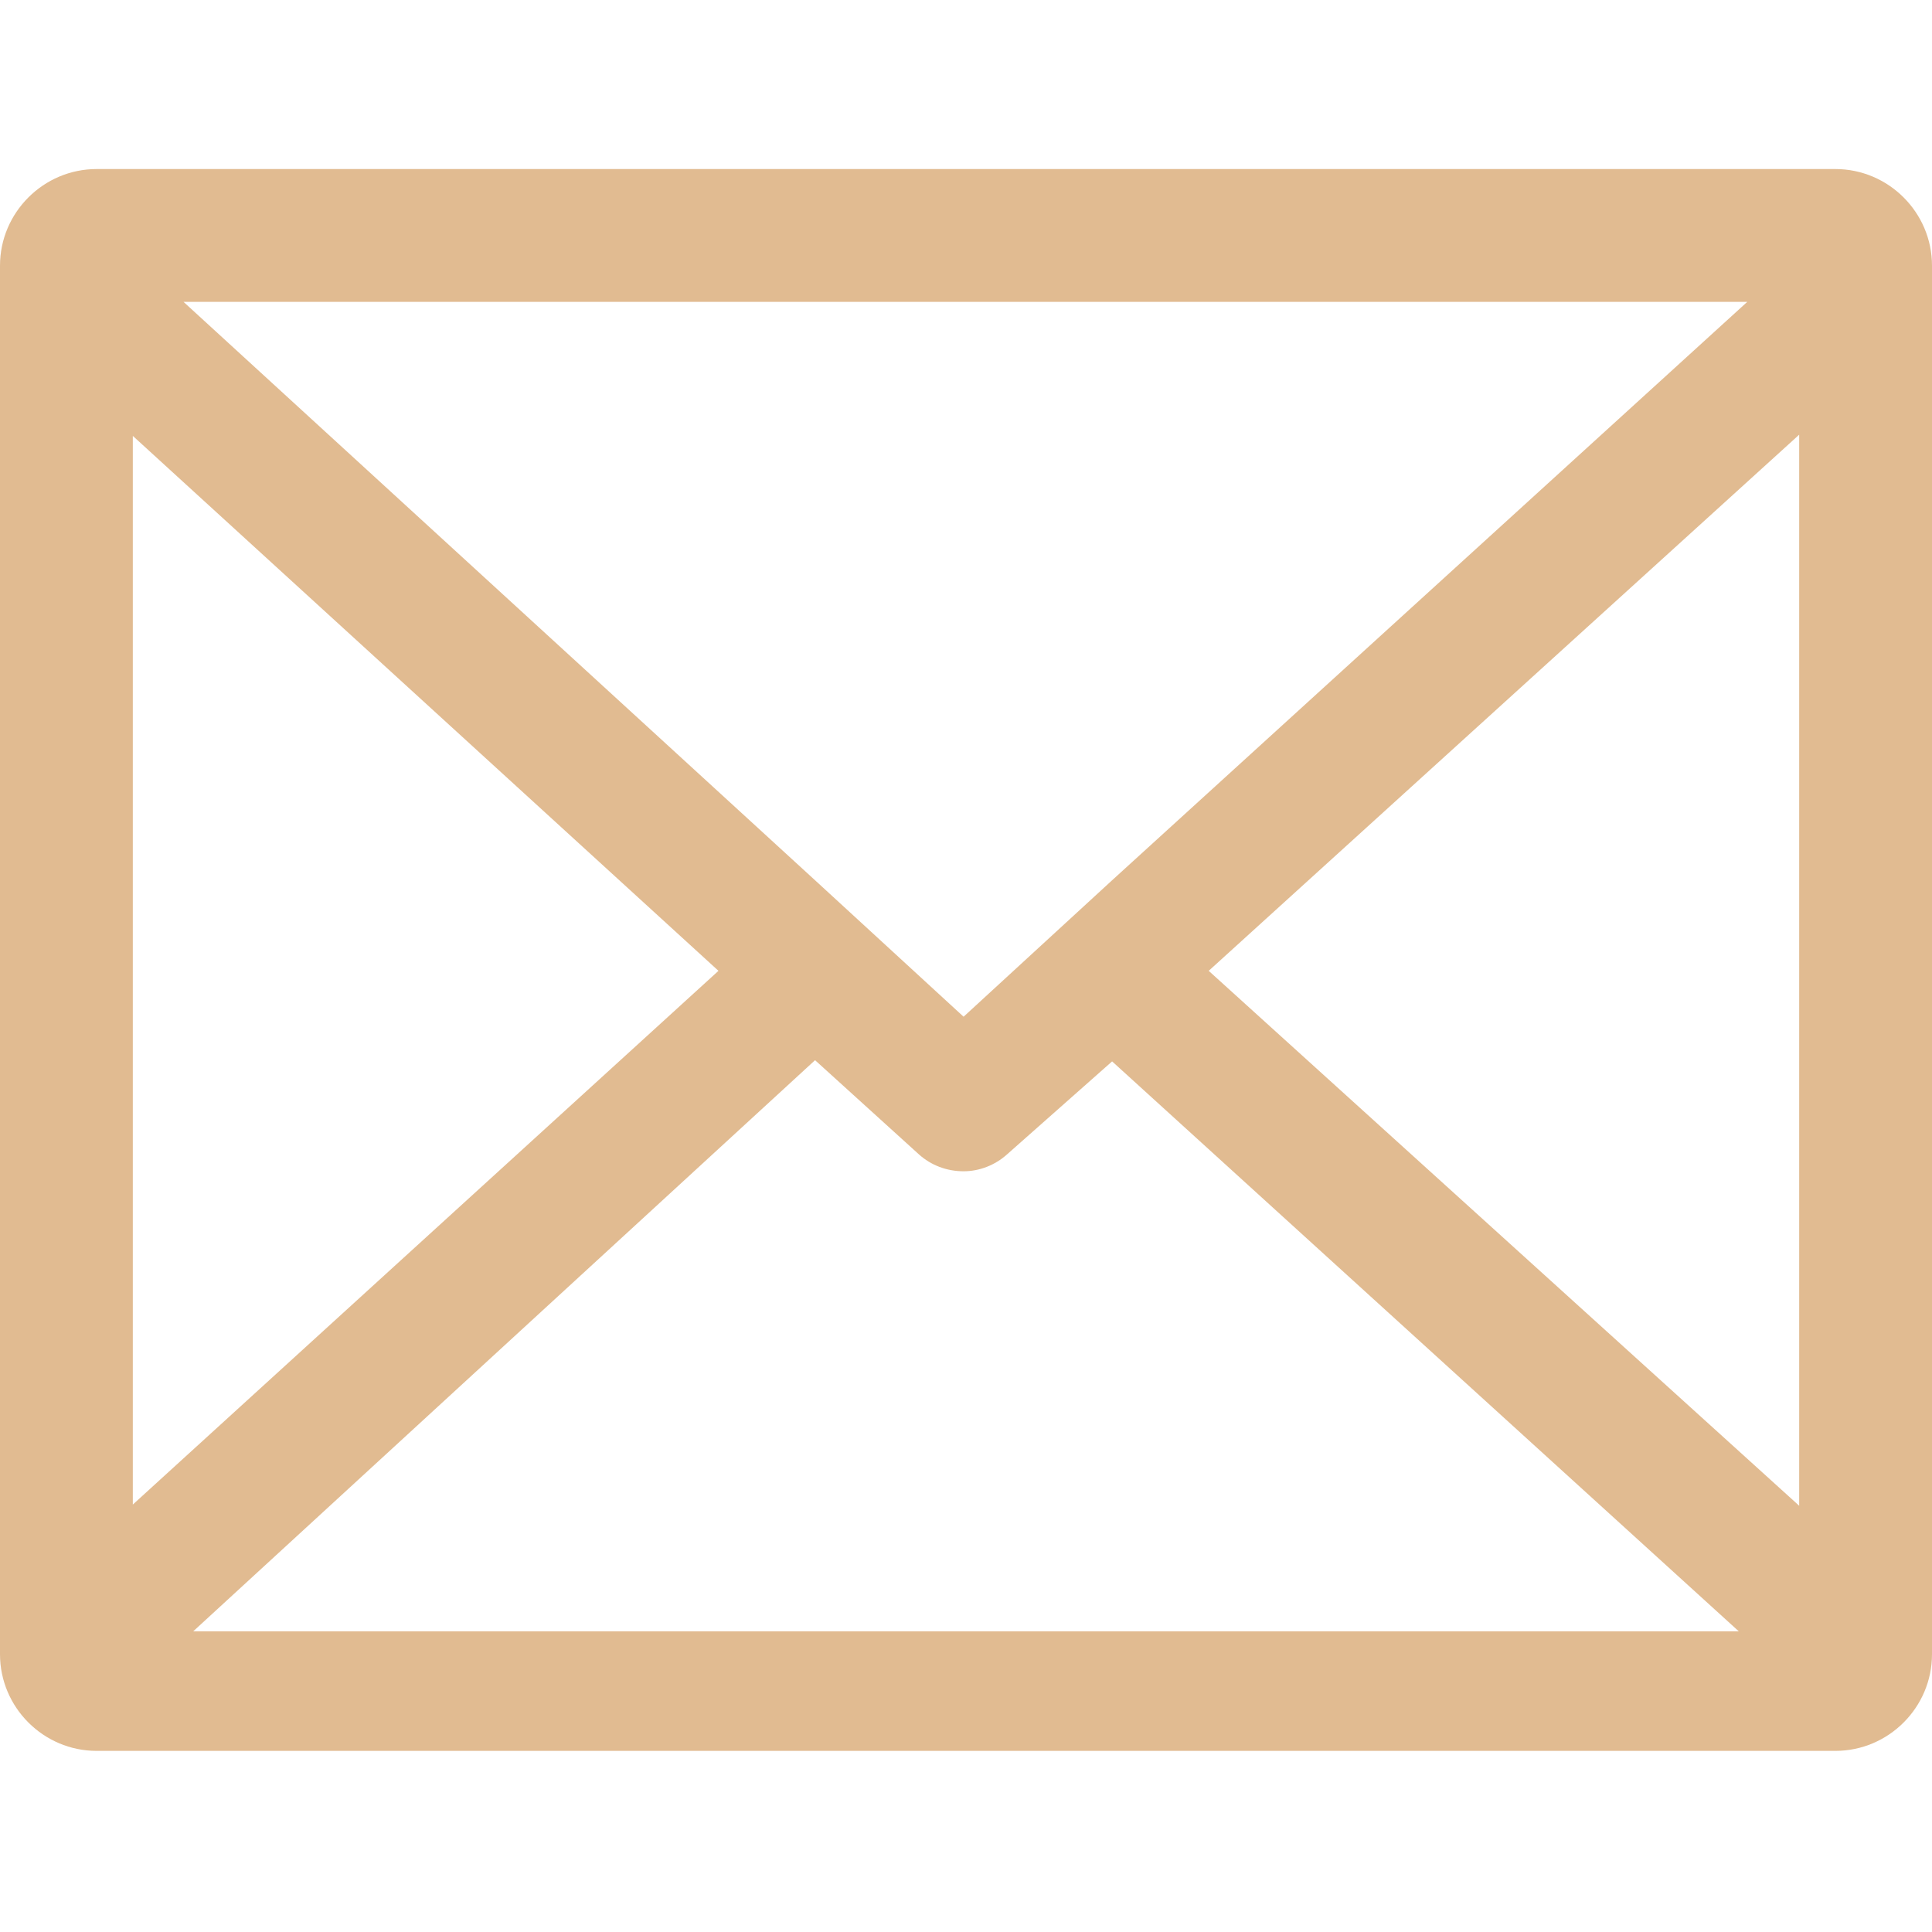 <?xml version="1.0" encoding="utf-8"?>
<!-- Generator: Adobe Illustrator 19.1.0, SVG Export Plug-In . SVG Version: 6.00 Build 0)  -->
<svg version="1.1" id="Layer_1" xmlns="http://www.w3.org/2000/svg" xmlns:xlink="http://www.w3.org/1999/xlink" x="0px" y="0px"
	 viewBox="0 0 160 160" style="enable-background:new 0 0 160 160;" height="16px" width="16px" xml:space="preserve">
<style type="text/css">
	.st0{fill:none;}
	.st1{fill:#E1BB91;}
</style>
<g>
	<polygon class="st0" points="59.5,80.4 11,36.1 11,124.6 	"/>
	<polygon class="st0" points="100.1,80.4 149,124.7 149,36 	"/>
	<path class="st0" d="M92.1,87.8l-8.7,7.8c-1,0.9-2.3,1.4-3.6,1.4c-1.3,0-2.6-0.5-3.7-1.4l-8.6-7.7L16,135h127.9L92.1,87.8z"/>
	<path class="st1" d="M160,22c0-4.4-3.6-8-8-8H8c-4.4,0-8,3.6-8,8v115c0,4.4,3.6,8,8,8h144c4.4,0,8-3.6,8-8V22z M79.8,84.2
		L67.5,72.9L15.2,25h129.5L92.1,72.9 M59.5,80.4L11,124.6V36.1L59.5,80.4z M67.5,87.8l8.6,7.8c1,0.9,2.3,1.4,3.7,1.4
		c1.3,0,2.6-0.5,3.6-1.4l8.7-7.7l51.9,47.2H16L67.5,87.8z M100.1,80.4L149,36v88.7L100.1,80.4z"/>
</g>
<g>
</g>
<g>
</g>
<g>
</g>
<g>
</g>
<g>
</g>
<g>
</g>
<g>
</g>
<g>
</g>
<g>
</g>
<g>
</g>
<g>
</g>
<g>
</g>
<g>
</g>
<g>
</g>
<g>
</g>
</svg>

